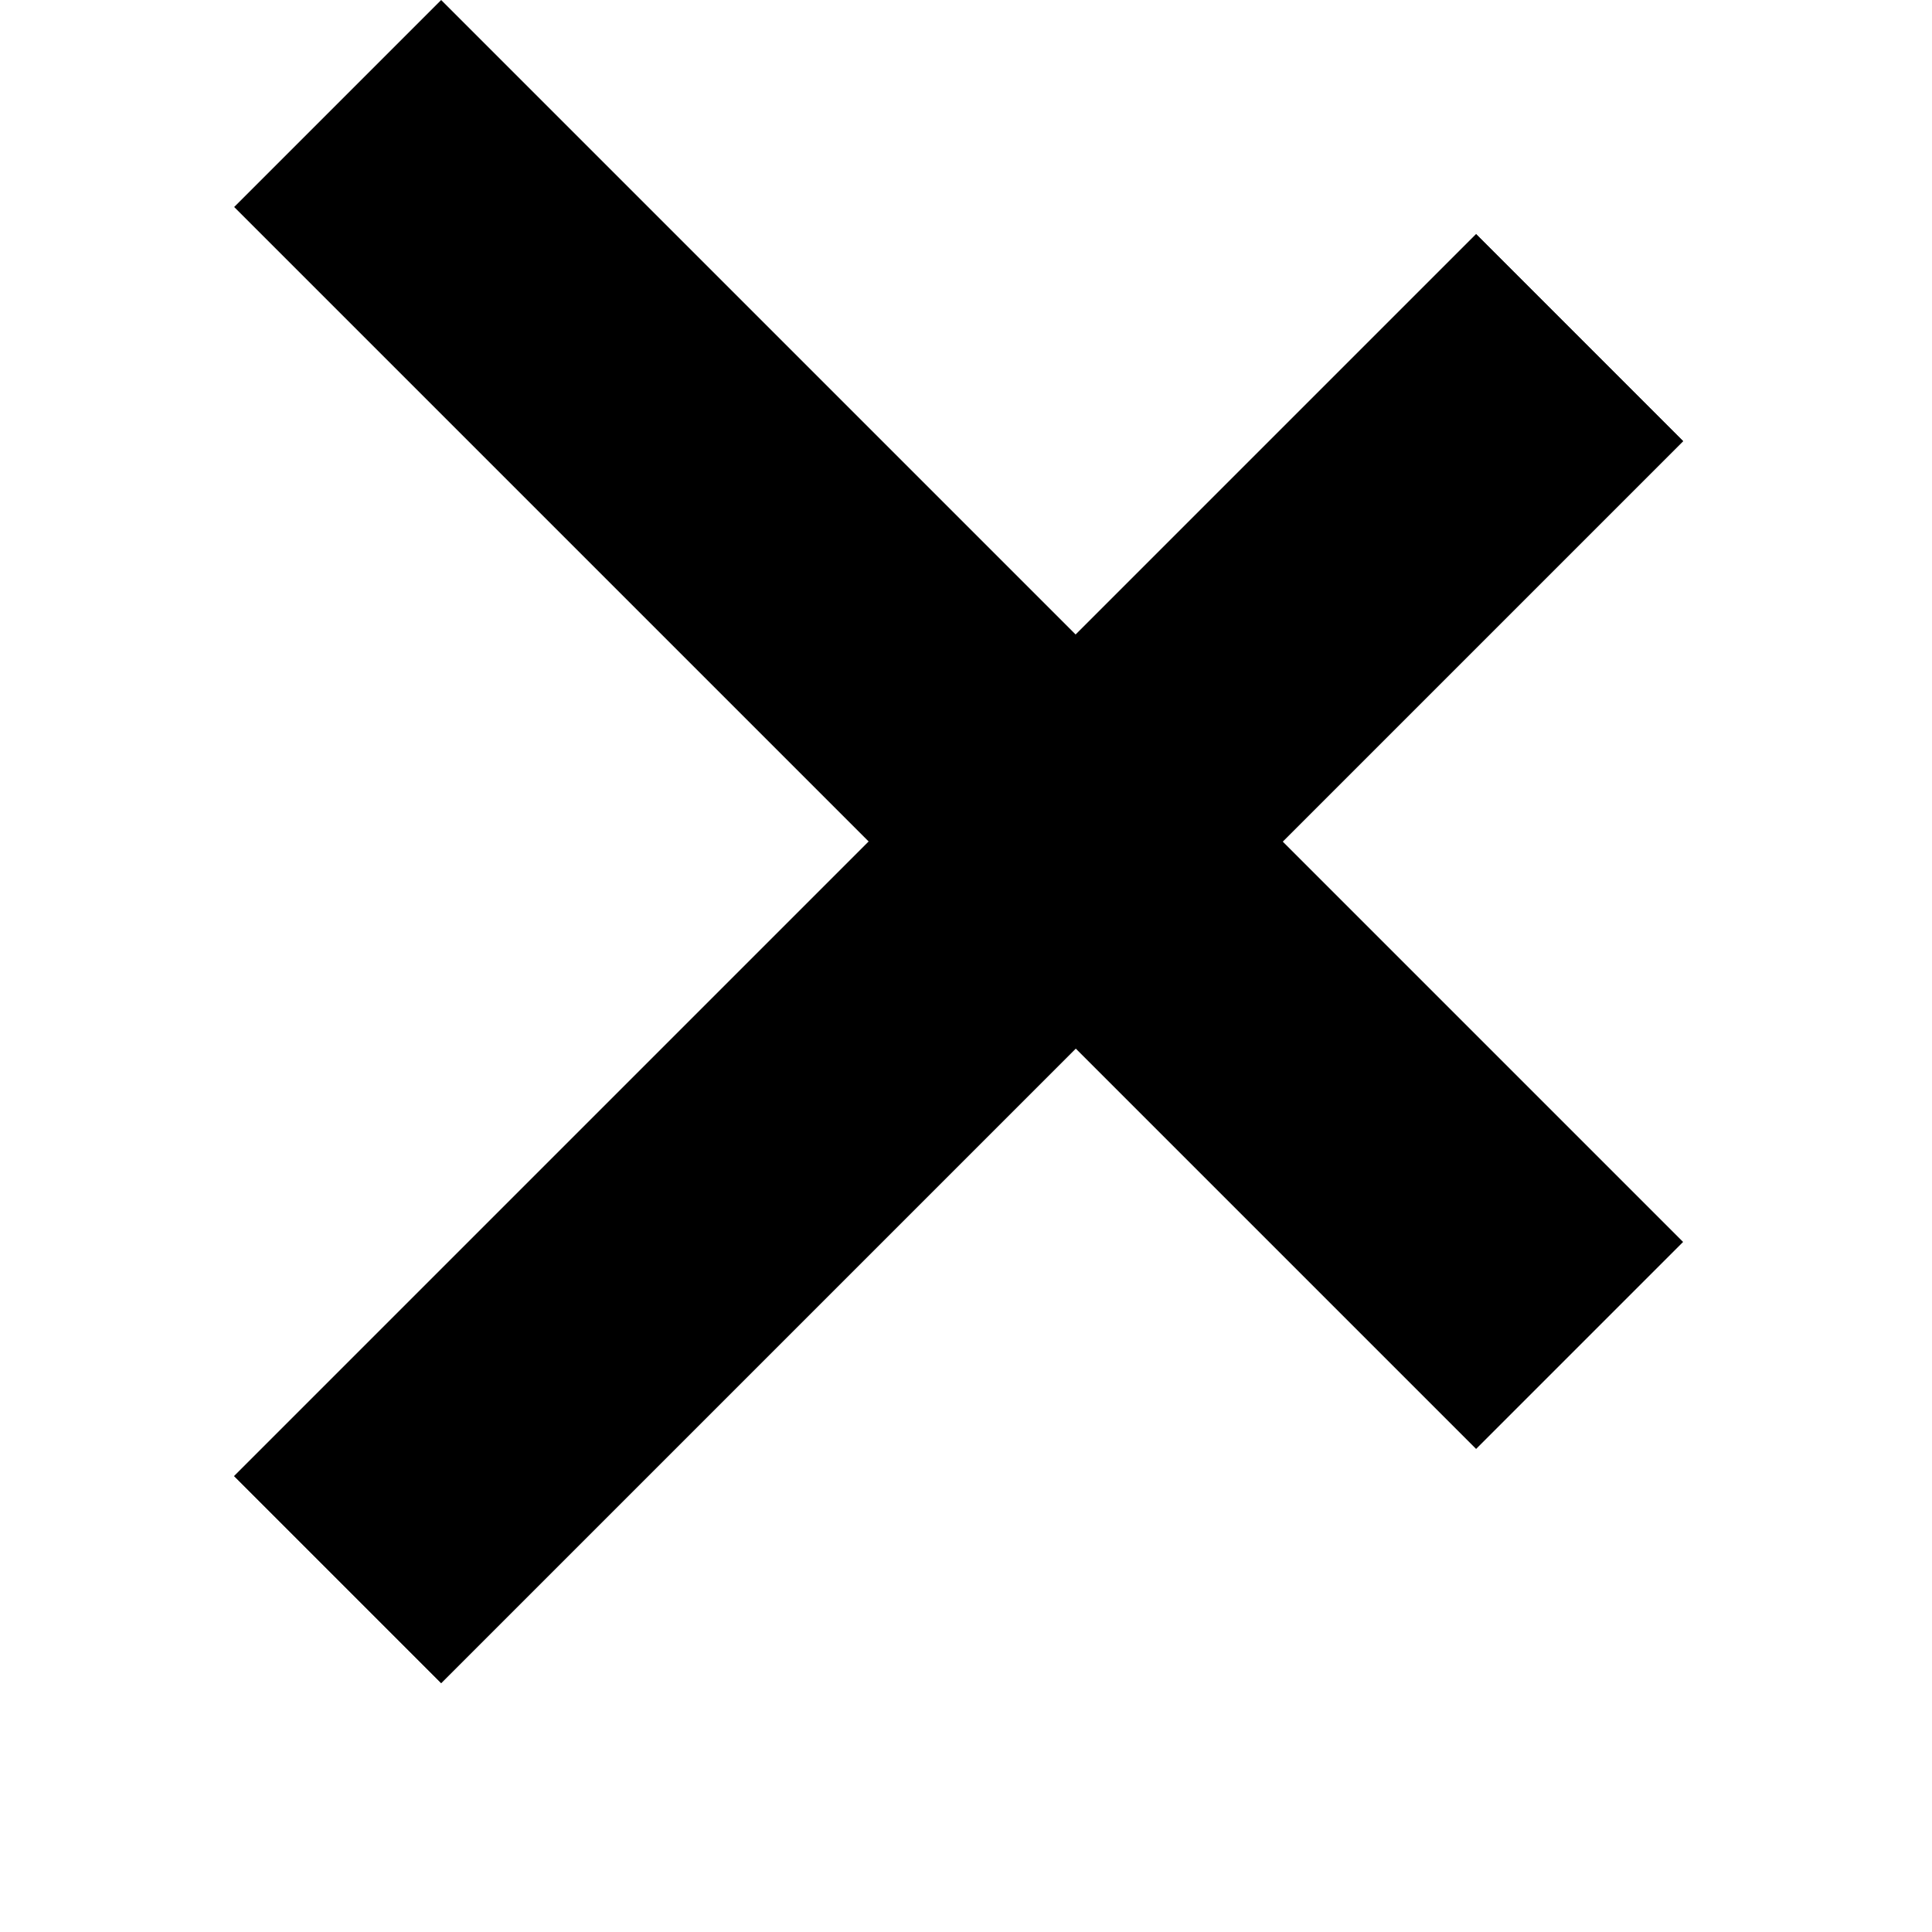 <svg width="33" height="33" viewBox="0 0 33 33" fill="none" xmlns="http://www.w3.org/2000/svg">
<rect x="25.213" y="24.749" width="30" height="5" transform="rotate(-135 25.213 24.749)" fill="black"/>
<g filter="url(#filter0_d_11713_451)">
<rect x="4" y="21.213" width="30" height="5" transform="rotate(-45 4 21.213)" fill="black"/>
<rect x="4.707" y="21.213" width="29" height="4" transform="rotate(-45 4.707 21.213)" stroke="black"/>
</g>
<defs>
<filter id="filter0_d_11713_451" x="0" y="0" width="32.749" height="32.749" filterUnits="userSpaceOnUse" color-interpolation-filters="sRGB">
<feFlood flood-opacity="0" result="BackgroundImageFix"/>
<feColorMatrix in="SourceAlpha" type="matrix" values="0 0 0 0 0 0 0 0 0 0 0 0 0 0 0 0 0 0 127 0" result="hardAlpha"/>
<feOffset dy="4"/>
<feGaussianBlur stdDeviation="2"/>
<feComposite in2="hardAlpha" operator="out"/>
<feColorMatrix type="matrix" values="0 0 0 0 0 0 0 0 0 0 0 0 0 0 0 0 0 0 0.25 0"/>
<feBlend mode="normal" in2="BackgroundImageFix" result="effect1_dropShadow_11713_451"/>
<feBlend mode="normal" in="SourceGraphic" in2="effect1_dropShadow_11713_451" result="shape"/>
</filter>
</defs>
</svg>
